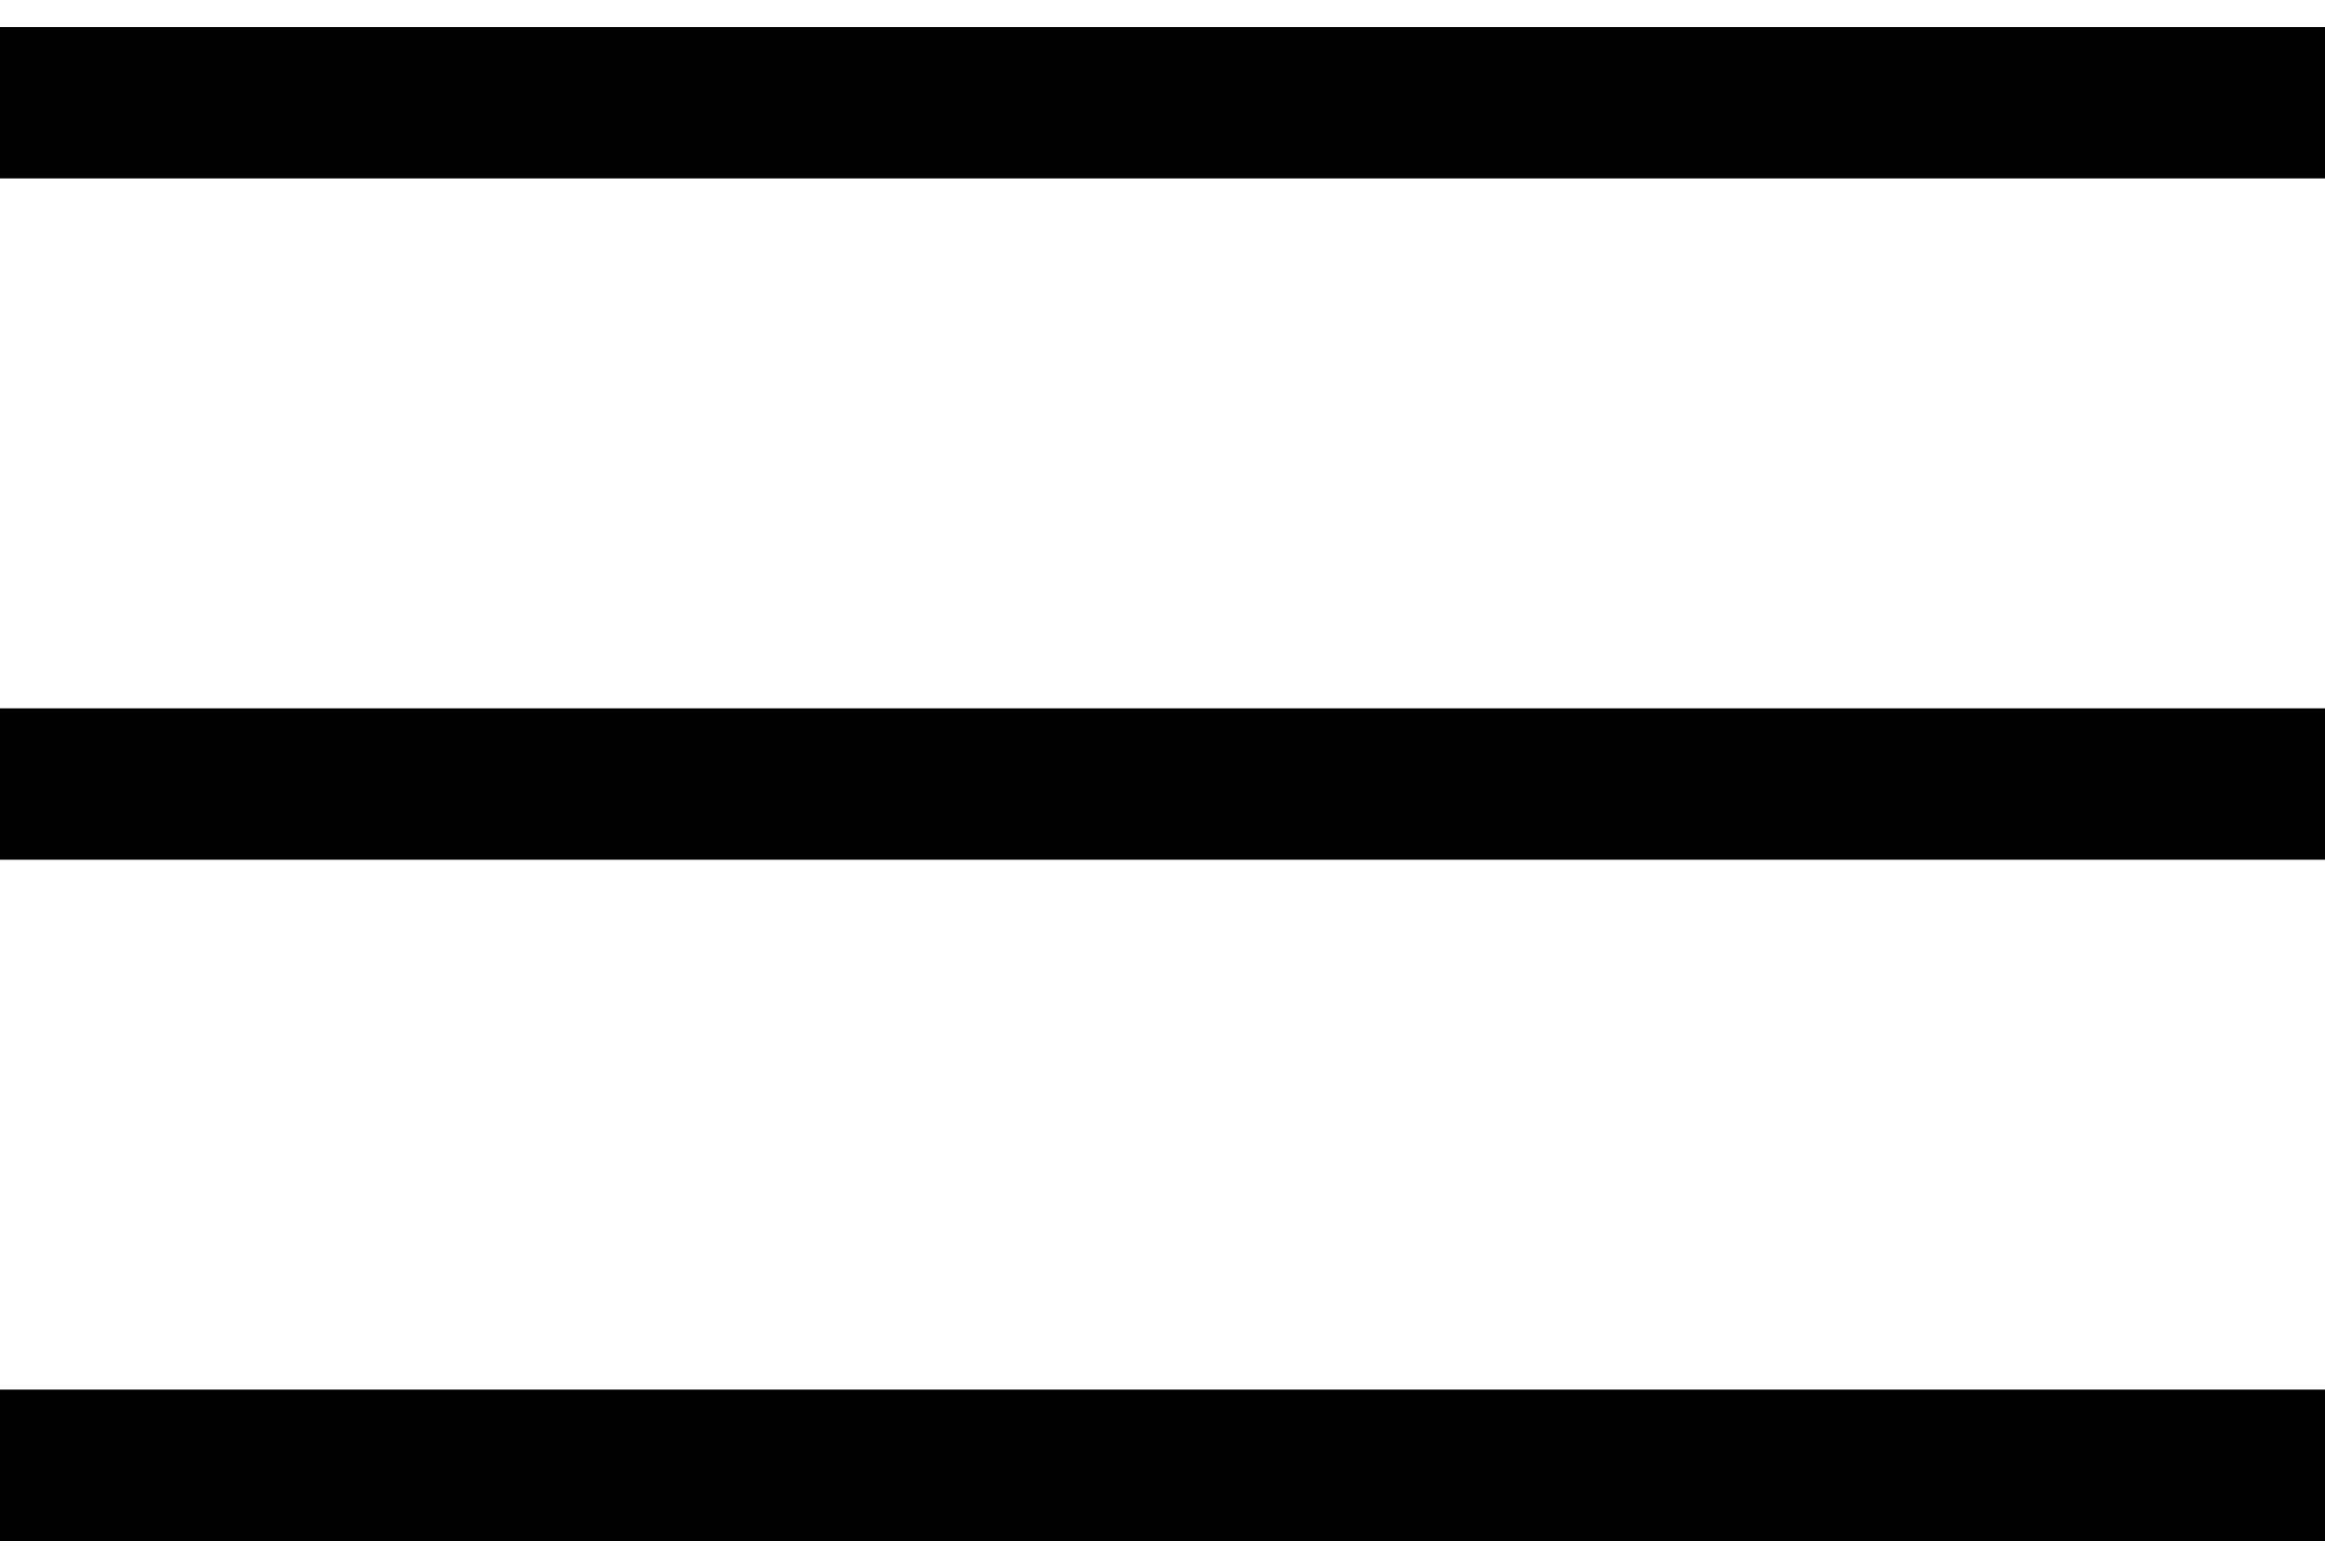 <svg id="Слой_1" data-name="Слой 1" xmlns="http://www.w3.org/2000/svg" width="43" height="29" viewBox="0 0 43 29">
  <rect y="13.1" width="43" height="2.8"/>
  <rect y="0.5" width="43" height="2.8"/>
  <rect y="25.7" width="43" height="2.8"/>
</svg>
